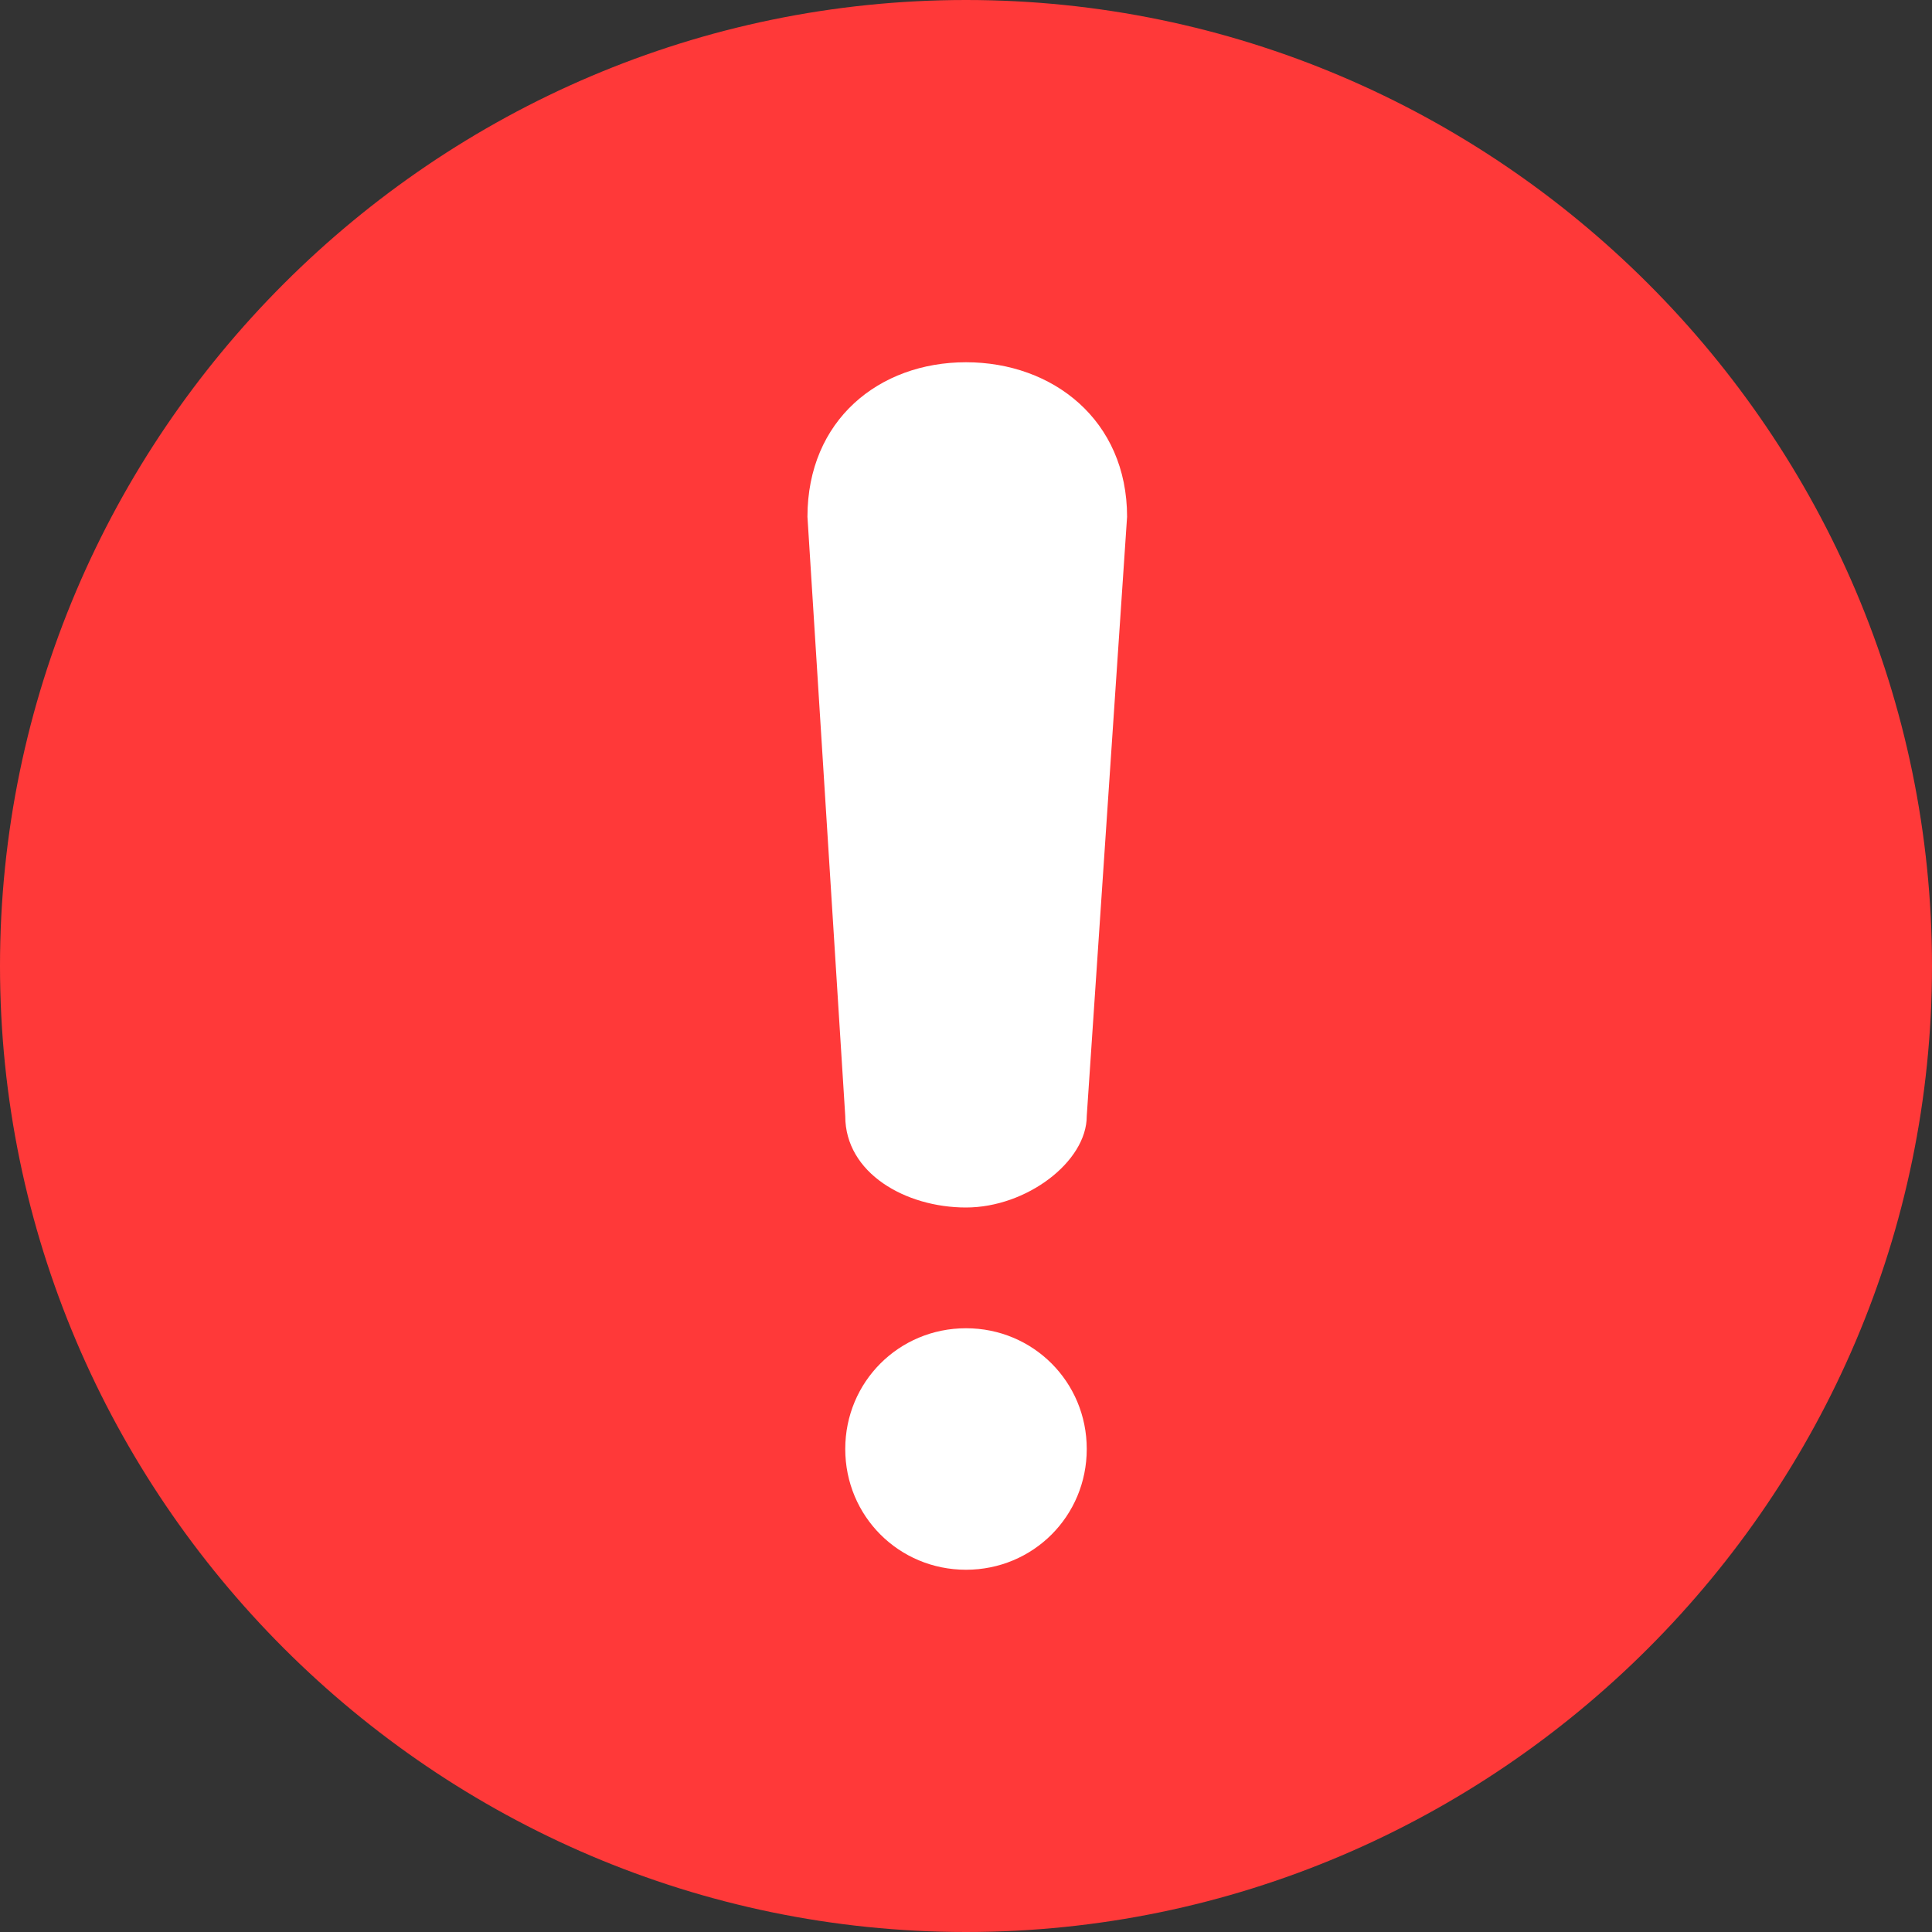<?xml version="1.0" standalone="no"?><!DOCTYPE svg PUBLIC "-//W3C//DTD SVG 1.1//EN" "http://www.w3.org/Graphics/SVG/1.1/DTD/svg11.dtd"><svg t="1564380490440" class="icon" viewBox="0 0 1024 1024" version="1.1" xmlns="http://www.w3.org/2000/svg" p-id="3384" xmlns:xlink="http://www.w3.org/1999/xlink" width="200" height="200"><rect x="0" y="0" width="1024" height="1024" fill="#333333" stroke="none"/><defs><style type="text/css"></style></defs><path d="M0 512c0 281.6 230.4 512 512 512s512-230.4 512-512-230.4-512-512-512-512 230.4-512 512z" fill="#FF3939" p-id="3385"></path><path d="M512 640c-32 0-64-18.176-64-48.448L427.968 273.92C427.968 222.72 465.856 192 512 192c46.08 0 85.376 30.72 85.376 81.92L576 591.552C576 615.808 544 640 512 640z m-64 128c0 35.584 28.416 64 64 64s64-28.416 64-64-28.416-64-64-64-64 28.416-64 64z" fill="#FFFFFF" p-id="3386"></path></svg>